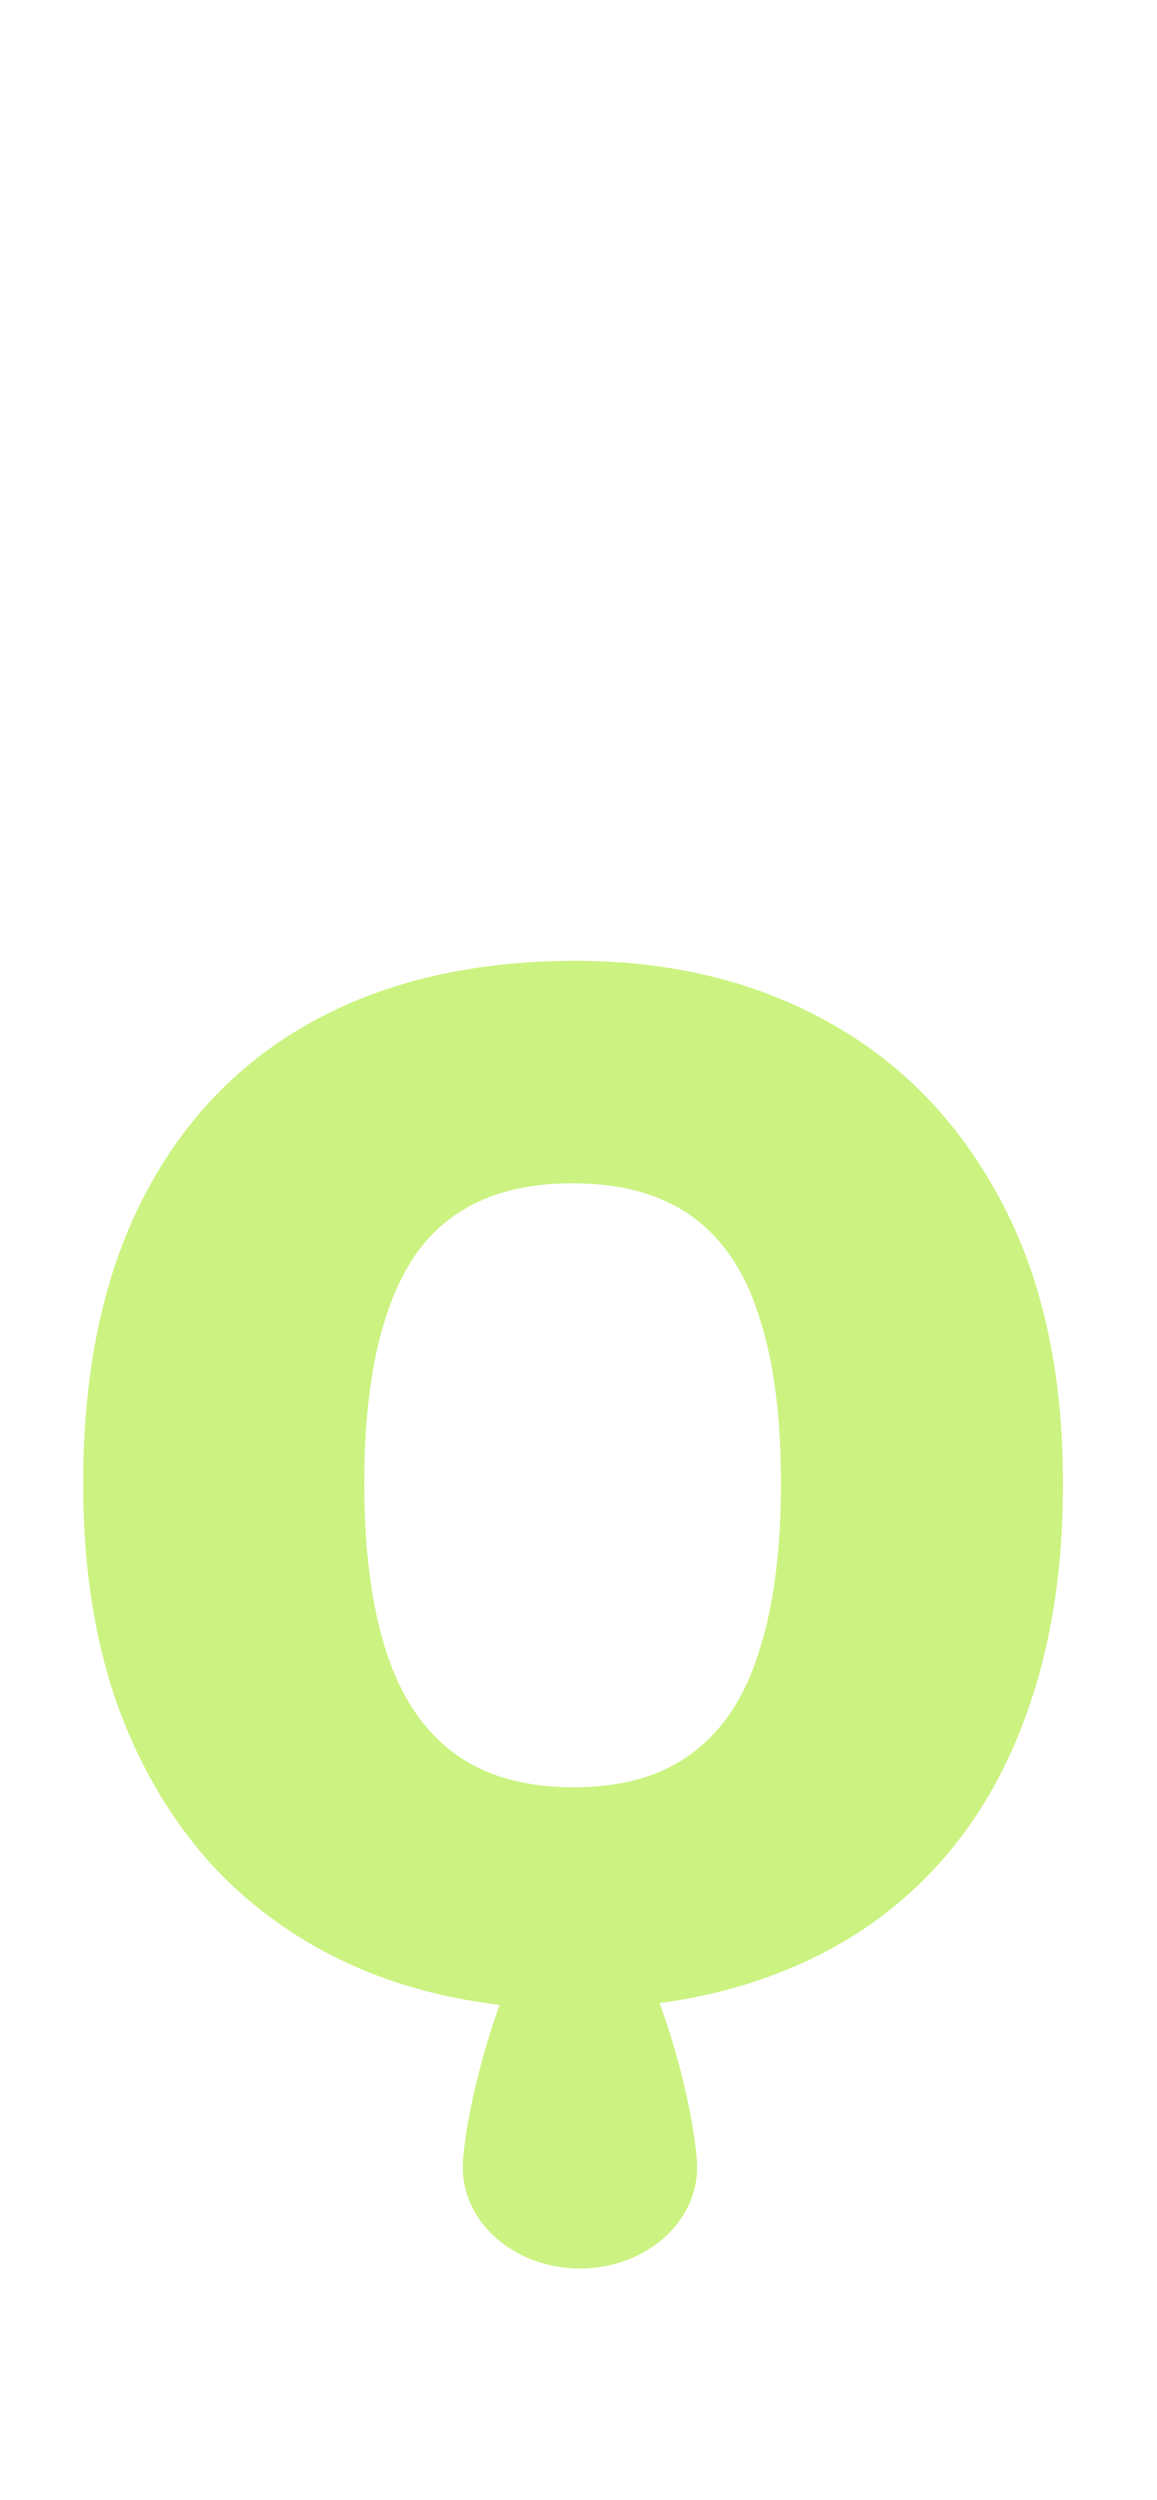 <svg width="25" height="54" viewBox="0 0 25 54" fill="none" xmlns="http://www.w3.org/2000/svg">
<path d="M22.969 32.043C22.969 33.866 22.721 35.48 22.227 36.887C21.745 38.293 21.035 39.484 20.098 40.461C19.173 41.425 18.053 42.154 16.738 42.648C15.436 43.143 13.965 43.391 12.324 43.391C10.788 43.391 9.375 43.143 8.086 42.648C6.81 42.154 5.697 41.425 4.746 40.461C3.809 39.484 3.079 38.293 2.559 36.887C2.051 35.48 1.797 33.866 1.797 32.043C1.797 29.621 2.227 27.57 3.086 25.891C3.945 24.211 5.169 22.935 6.758 22.062C8.346 21.19 10.241 20.754 12.441 20.754C14.486 20.754 16.296 21.19 17.871 22.062C19.46 22.935 20.703 24.211 21.602 25.891C22.513 27.57 22.969 29.621 22.969 32.043ZM7.871 32.043C7.871 33.475 8.027 34.68 8.34 35.656C8.652 36.633 9.141 37.368 9.805 37.863C10.469 38.358 11.335 38.605 12.402 38.605C13.457 38.605 14.31 38.358 14.961 37.863C15.625 37.368 16.107 36.633 16.406 35.656C16.719 34.68 16.875 33.475 16.875 32.043C16.875 30.598 16.719 29.4 16.406 28.449C16.107 27.486 15.625 26.763 14.961 26.281C14.297 25.799 13.431 25.559 12.363 25.559C10.788 25.559 9.642 26.099 8.926 27.18C8.223 28.26 7.871 29.881 7.871 32.043Z" fill="#CCF381"/>
<path d="M12.531 49C13.929 49 15.062 48.023 15.062 46.818C15.062 45.613 13.929 41 12.531 41C11.133 41 10 45.613 10 46.818C10 48.023 11.133 49 12.531 49Z" fill="#CCF381"/>
</svg>
